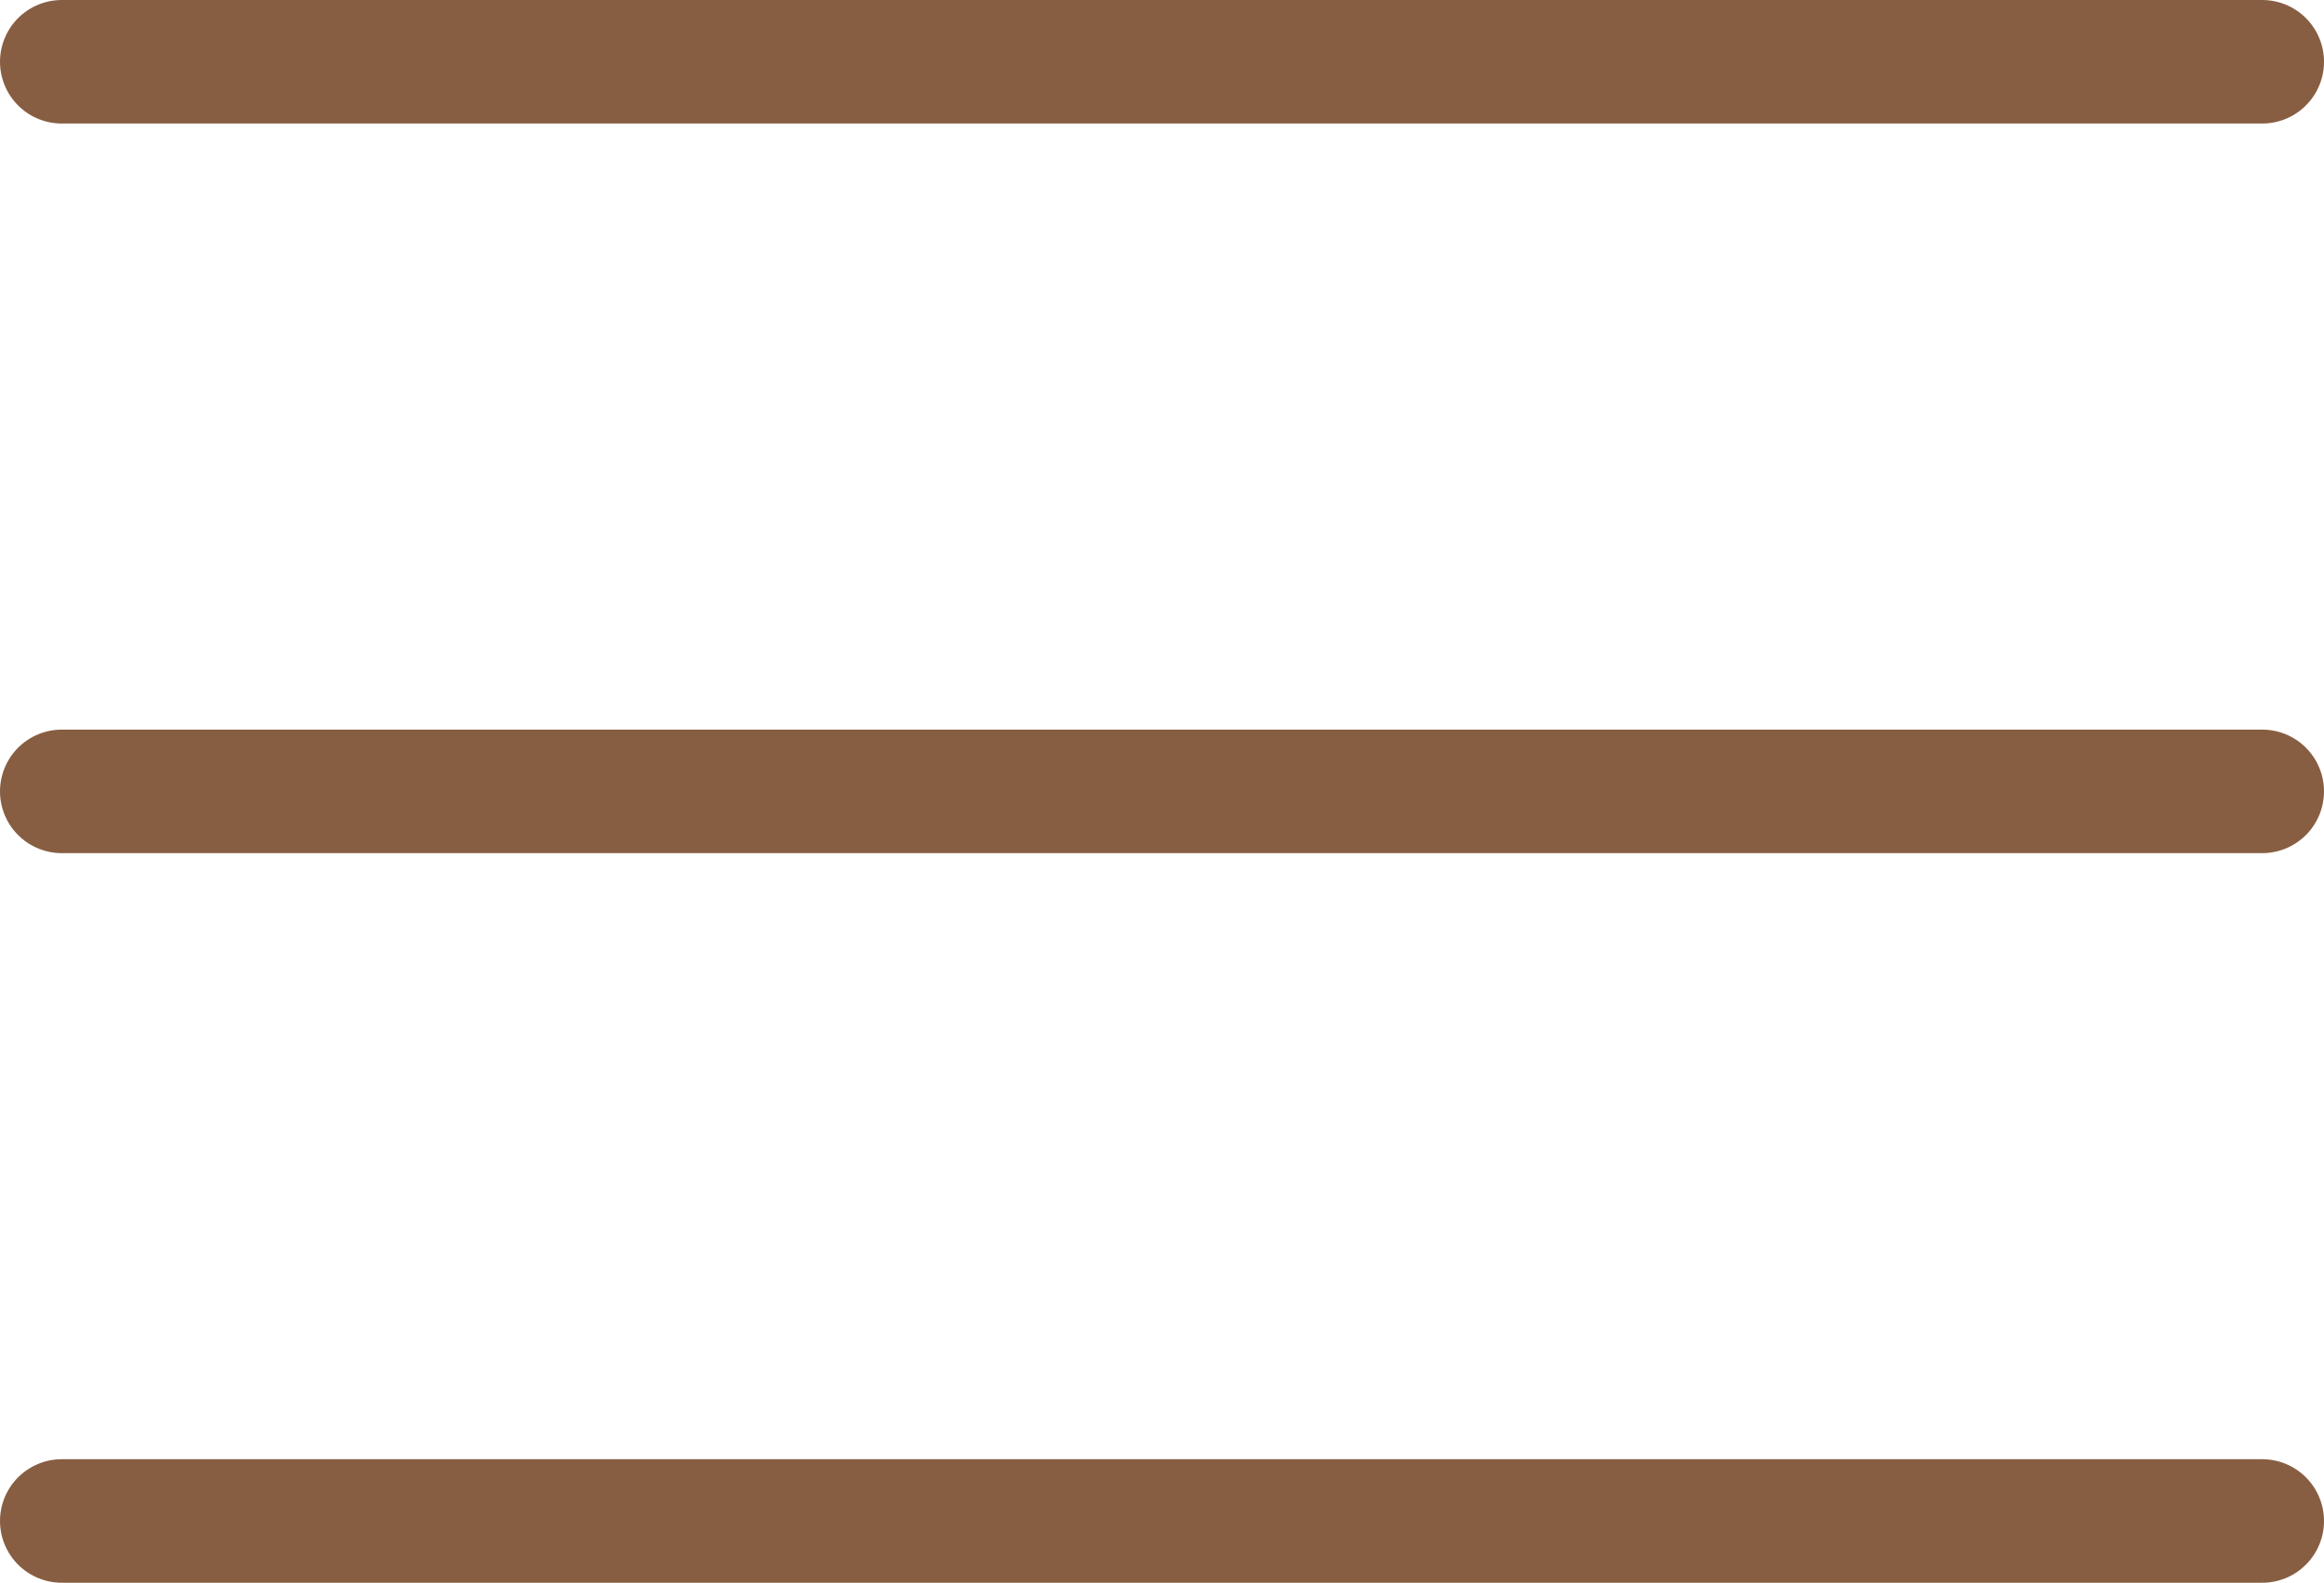 <svg xmlns="http://www.w3.org/2000/svg" width="37.625" height="25.626" viewBox="0 0 37.625 25.626">
  <g id="Group_501" data-name="Group 501" transform="translate(-13.427 -8.431)">
    <line id="Line_3" data-name="Line 3" x2="35.625" transform="translate(14.427 33.057)" fill="none" stroke="#875e42" stroke-linecap="round" stroke-miterlimit="10" stroke-width="2"/>
    <line id="Line_108" data-name="Line 108" x2="35.625" transform="translate(14.427 21.244)" fill="none" stroke="#875e42" stroke-linecap="round" stroke-miterlimit="10" stroke-width="2"/>
    <path id="Path_529" data-name="Path 529" d="M0,0H35.625" transform="translate(14.427 9.431)" fill="none" stroke="#875e42" stroke-linecap="round" stroke-width="2"/>
  </g>
</svg>
